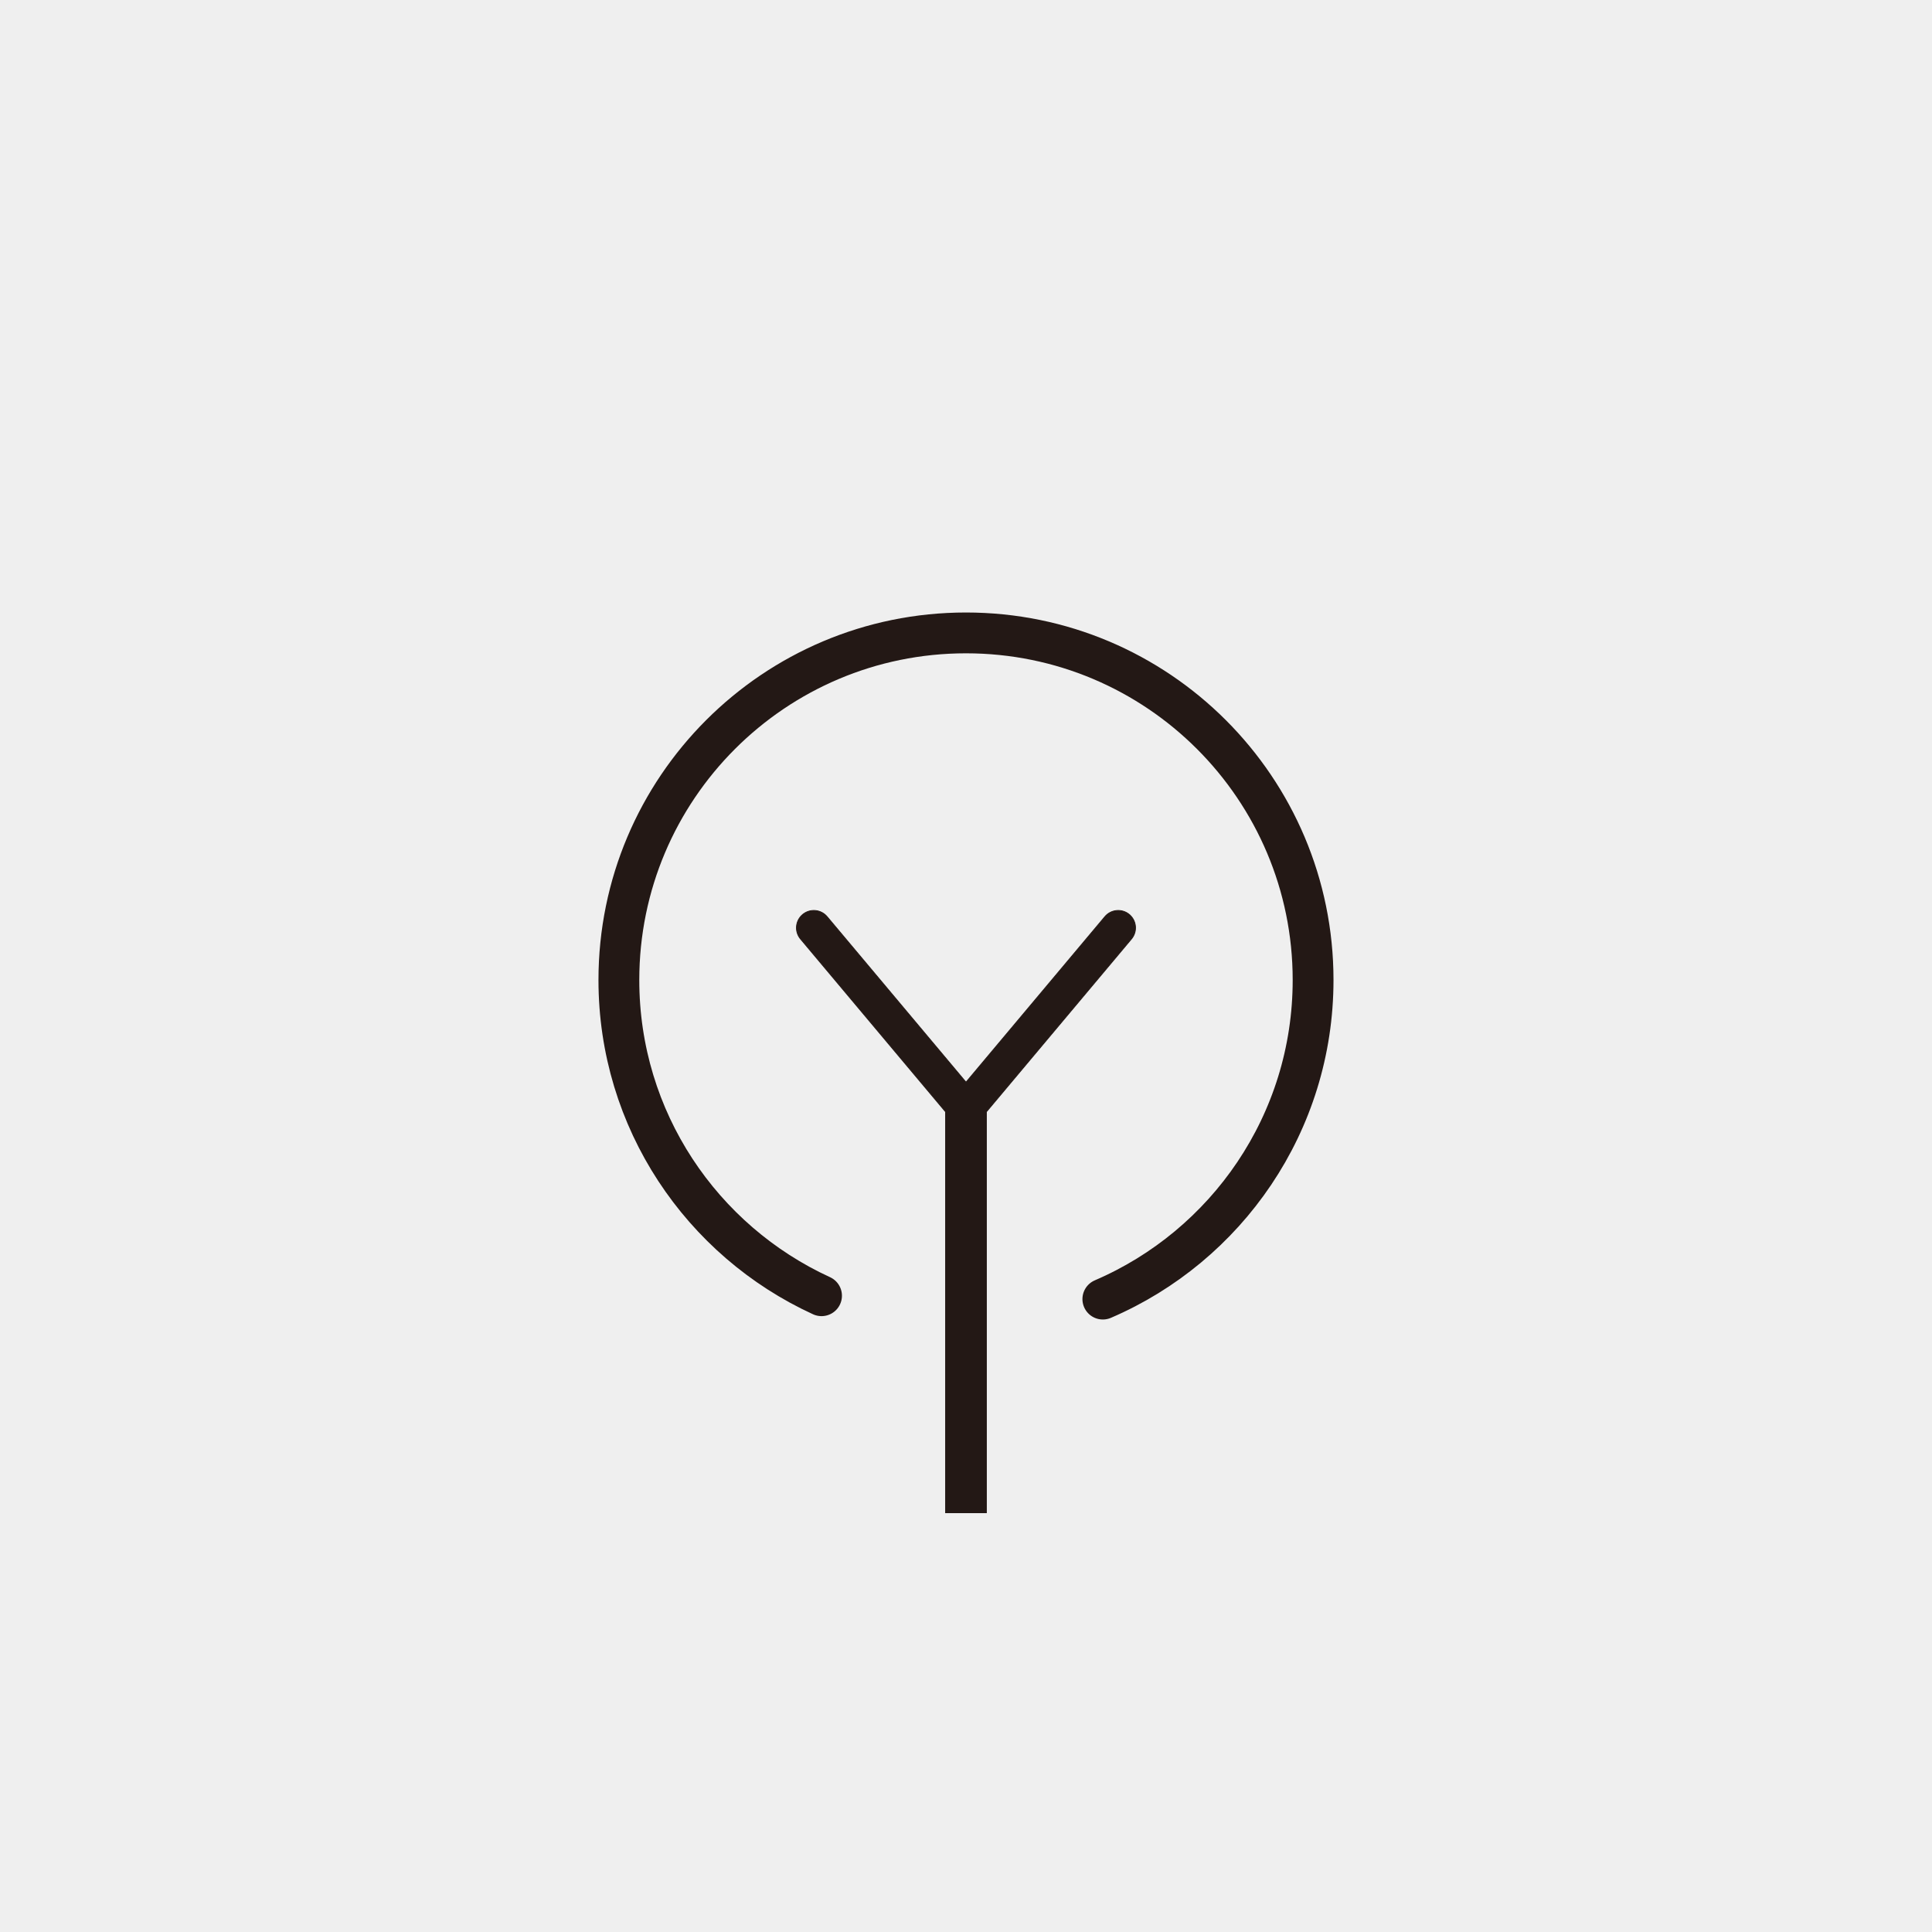 <?xml version="1.0" encoding="UTF-8"?>
<svg id="_レイヤー_1" data-name="レイヤー 1" xmlns="http://www.w3.org/2000/svg" viewBox="0 0 1417.32 1417.32">
  <defs>
    <style>
      .cls-1 {
        stroke-width: .6px;
      }

      .cls-1, .cls-2 {
        fill: none;
        stroke: #231815;
        stroke-miterlimit: 10;
      }

      .cls-3 {
        fill: #efefef;
      }

      .cls-4 {
        fill: #231815;
      }

      .cls-2 {
        stroke-linecap: round;
        stroke-width: 29.94px;
      }
    </style>
  </defs>
  <rect class="cls-3" width="1417.32" height="1417.32"/>
  <path class="cls-2" d="m602.68,950.55c-87.73-40.21-148.67-128.79-148.67-231.61,0-140.64,114.01-254.64,254.64-254.64s254.64,114.01,254.64,254.64c0,104.98-63.53,195.12-154.24,234.08"/>
  <g>
    <path class="cls-4" d="m828.49,670.89c-5.39-4.52-13.42-3.82-17.94,1.57l-101.89,121.43-101.89-121.43c-4.52-5.39-12.55-6.09-17.94-1.57s-6.09,12.55-1.57,17.94l106.42,126.83v294.07h29.94v-294.07l106.42-126.83c4.52-5.39,3.82-13.42-1.57-17.94Z"/>
    <path class="cls-1" d="m828.49,670.89c-5.39-4.52-13.42-3.82-17.94,1.57l-101.89,121.43-101.89-121.43c-4.52-5.39-12.55-6.09-17.94-1.57s-6.09,12.55-1.57,17.94l106.42,126.83v294.07h29.94v-294.07l106.42-126.83c4.52-5.39,3.82-13.42-1.57-17.94Z"/>
  </g>
</svg>